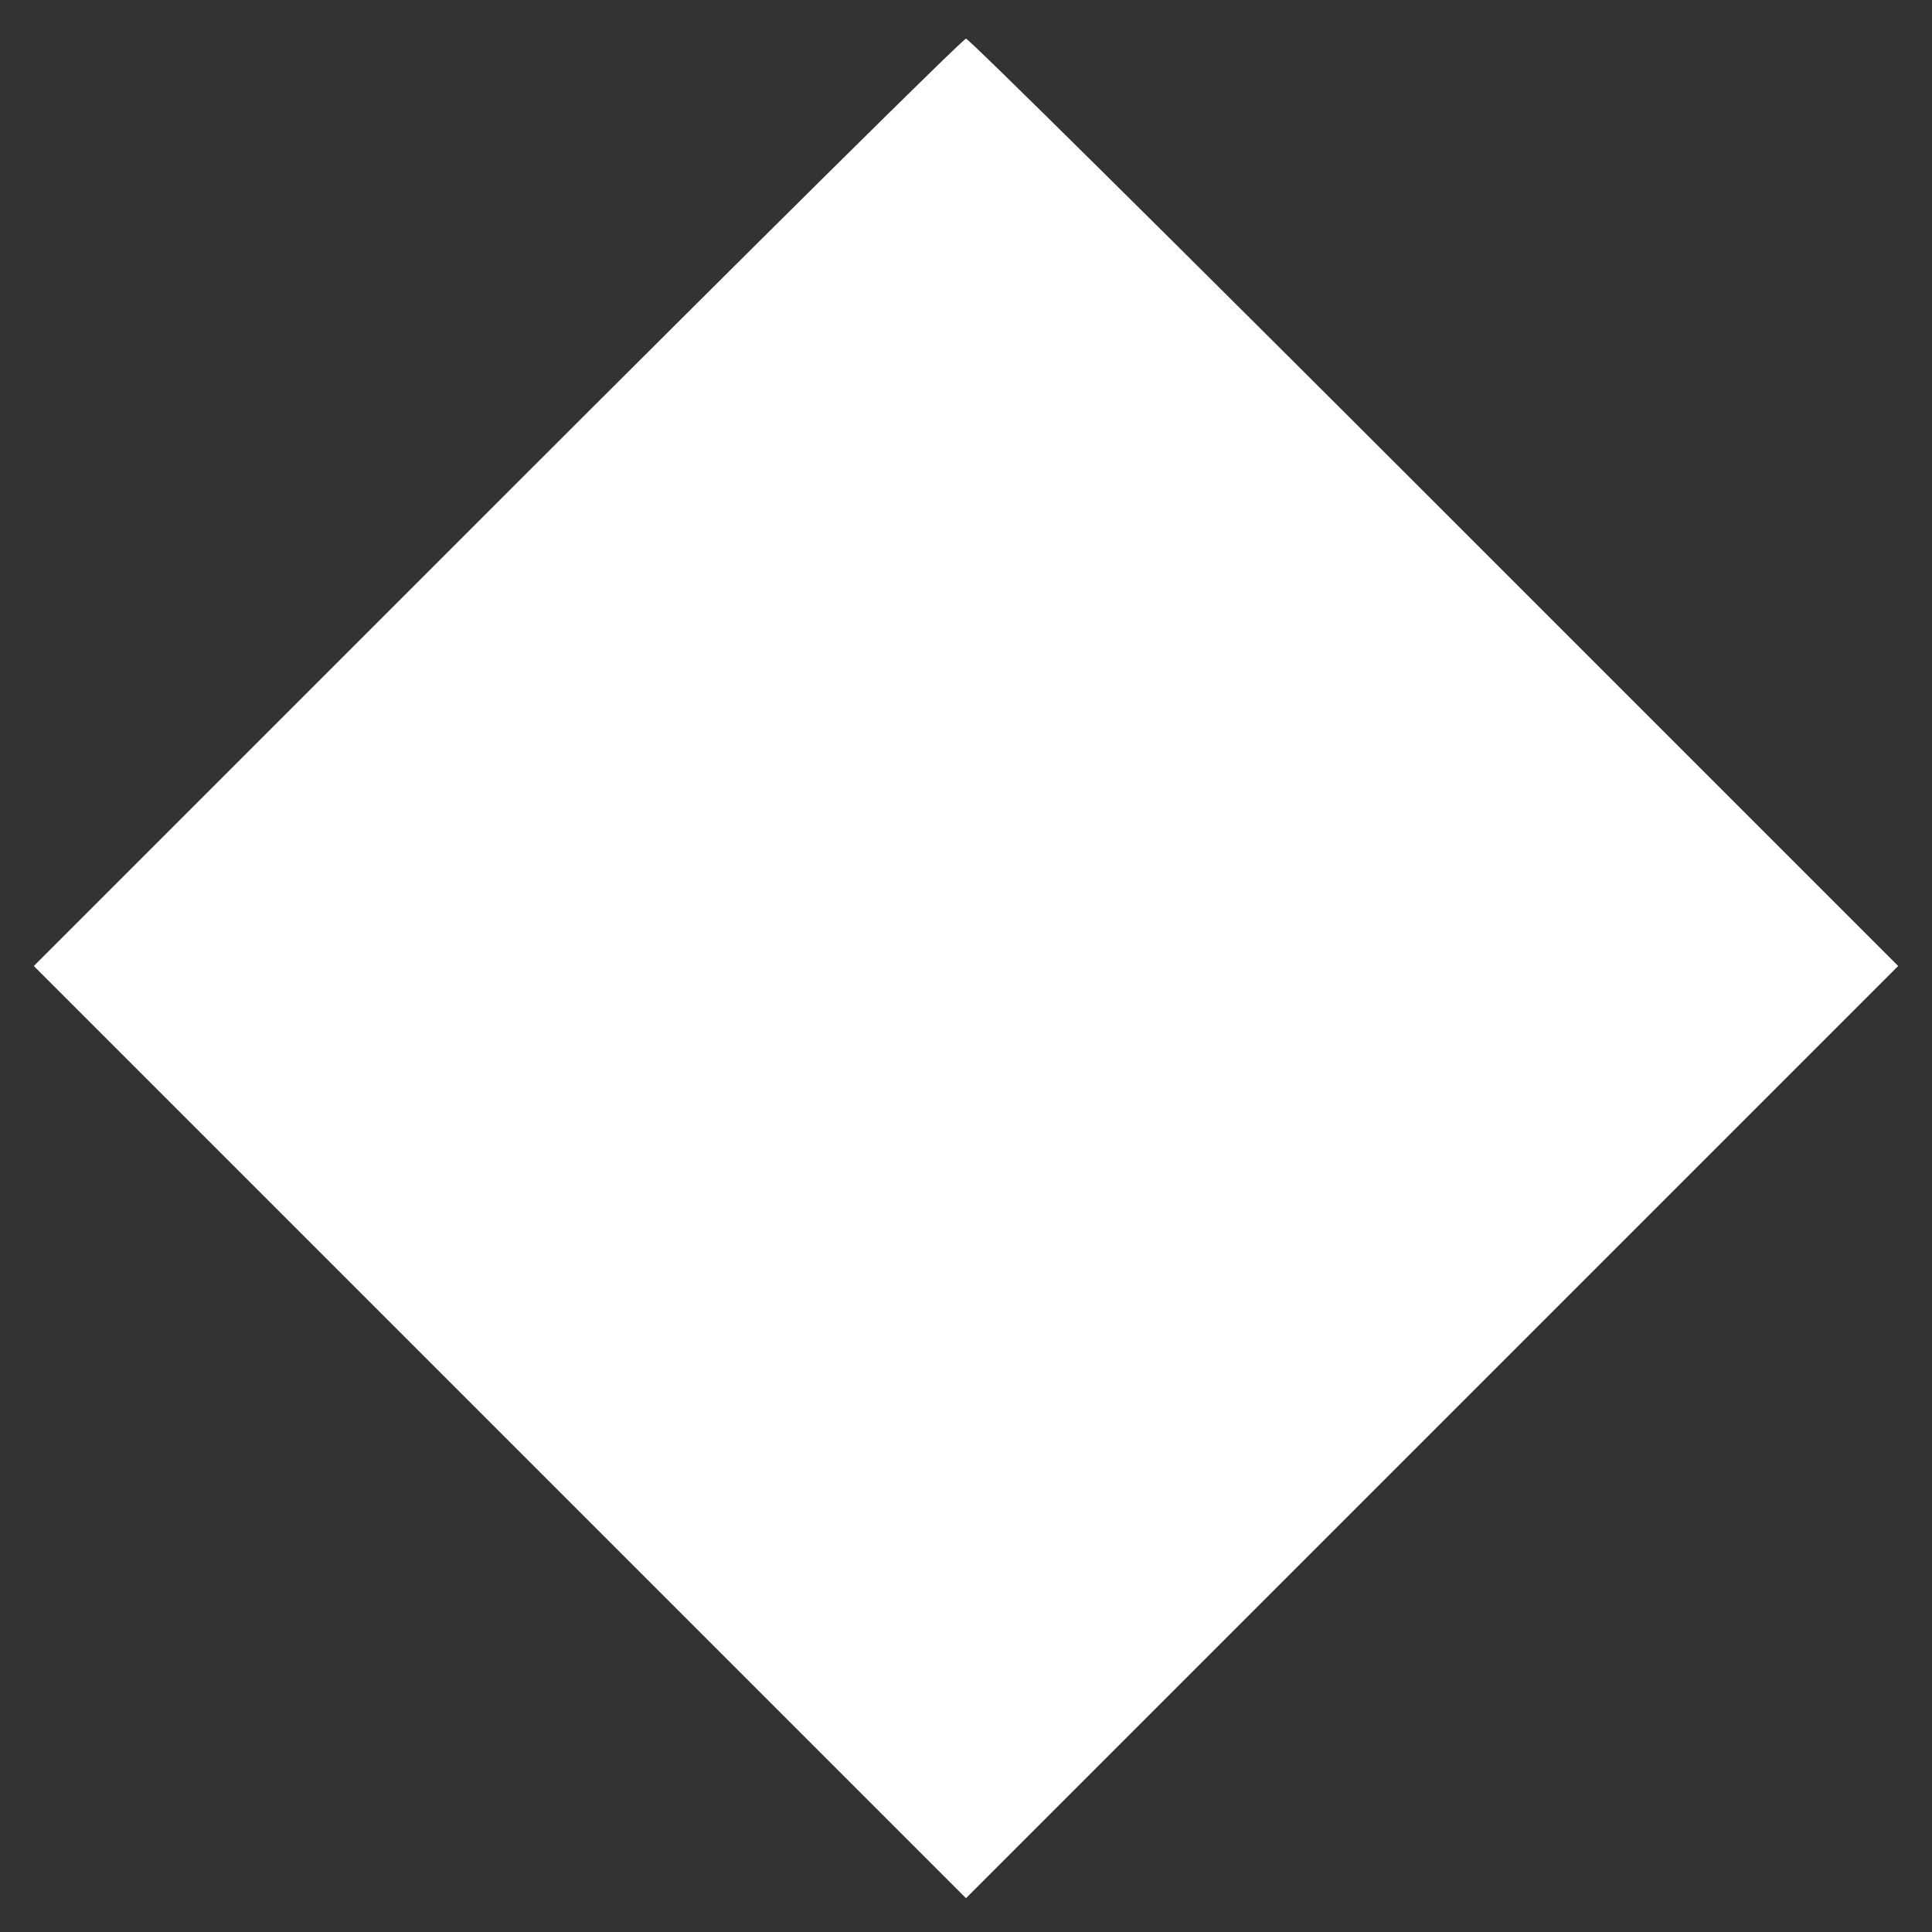 <svg version="1.0" xmlns="http://www.w3.org/2000/svg"
 width="200pt" height="200pt" viewBox="0 0 200 200"
 preserveAspectRatio="xMidYMid meet">

<rect x="0" y="0" width="200" height="200" fill="#333333" stroke="none"/>

<g transform="translate(0,200) scale(0.1,-0.1)"
fill="white" stroke="none">
<path d="M515 1480 l-480 -480 483 -483 482 -482 482 482 483 483 -480 480
c-264 264 -482 480 -485 480 -3 0 -221 -216 -485 -480z"/>
</g>
</svg>
